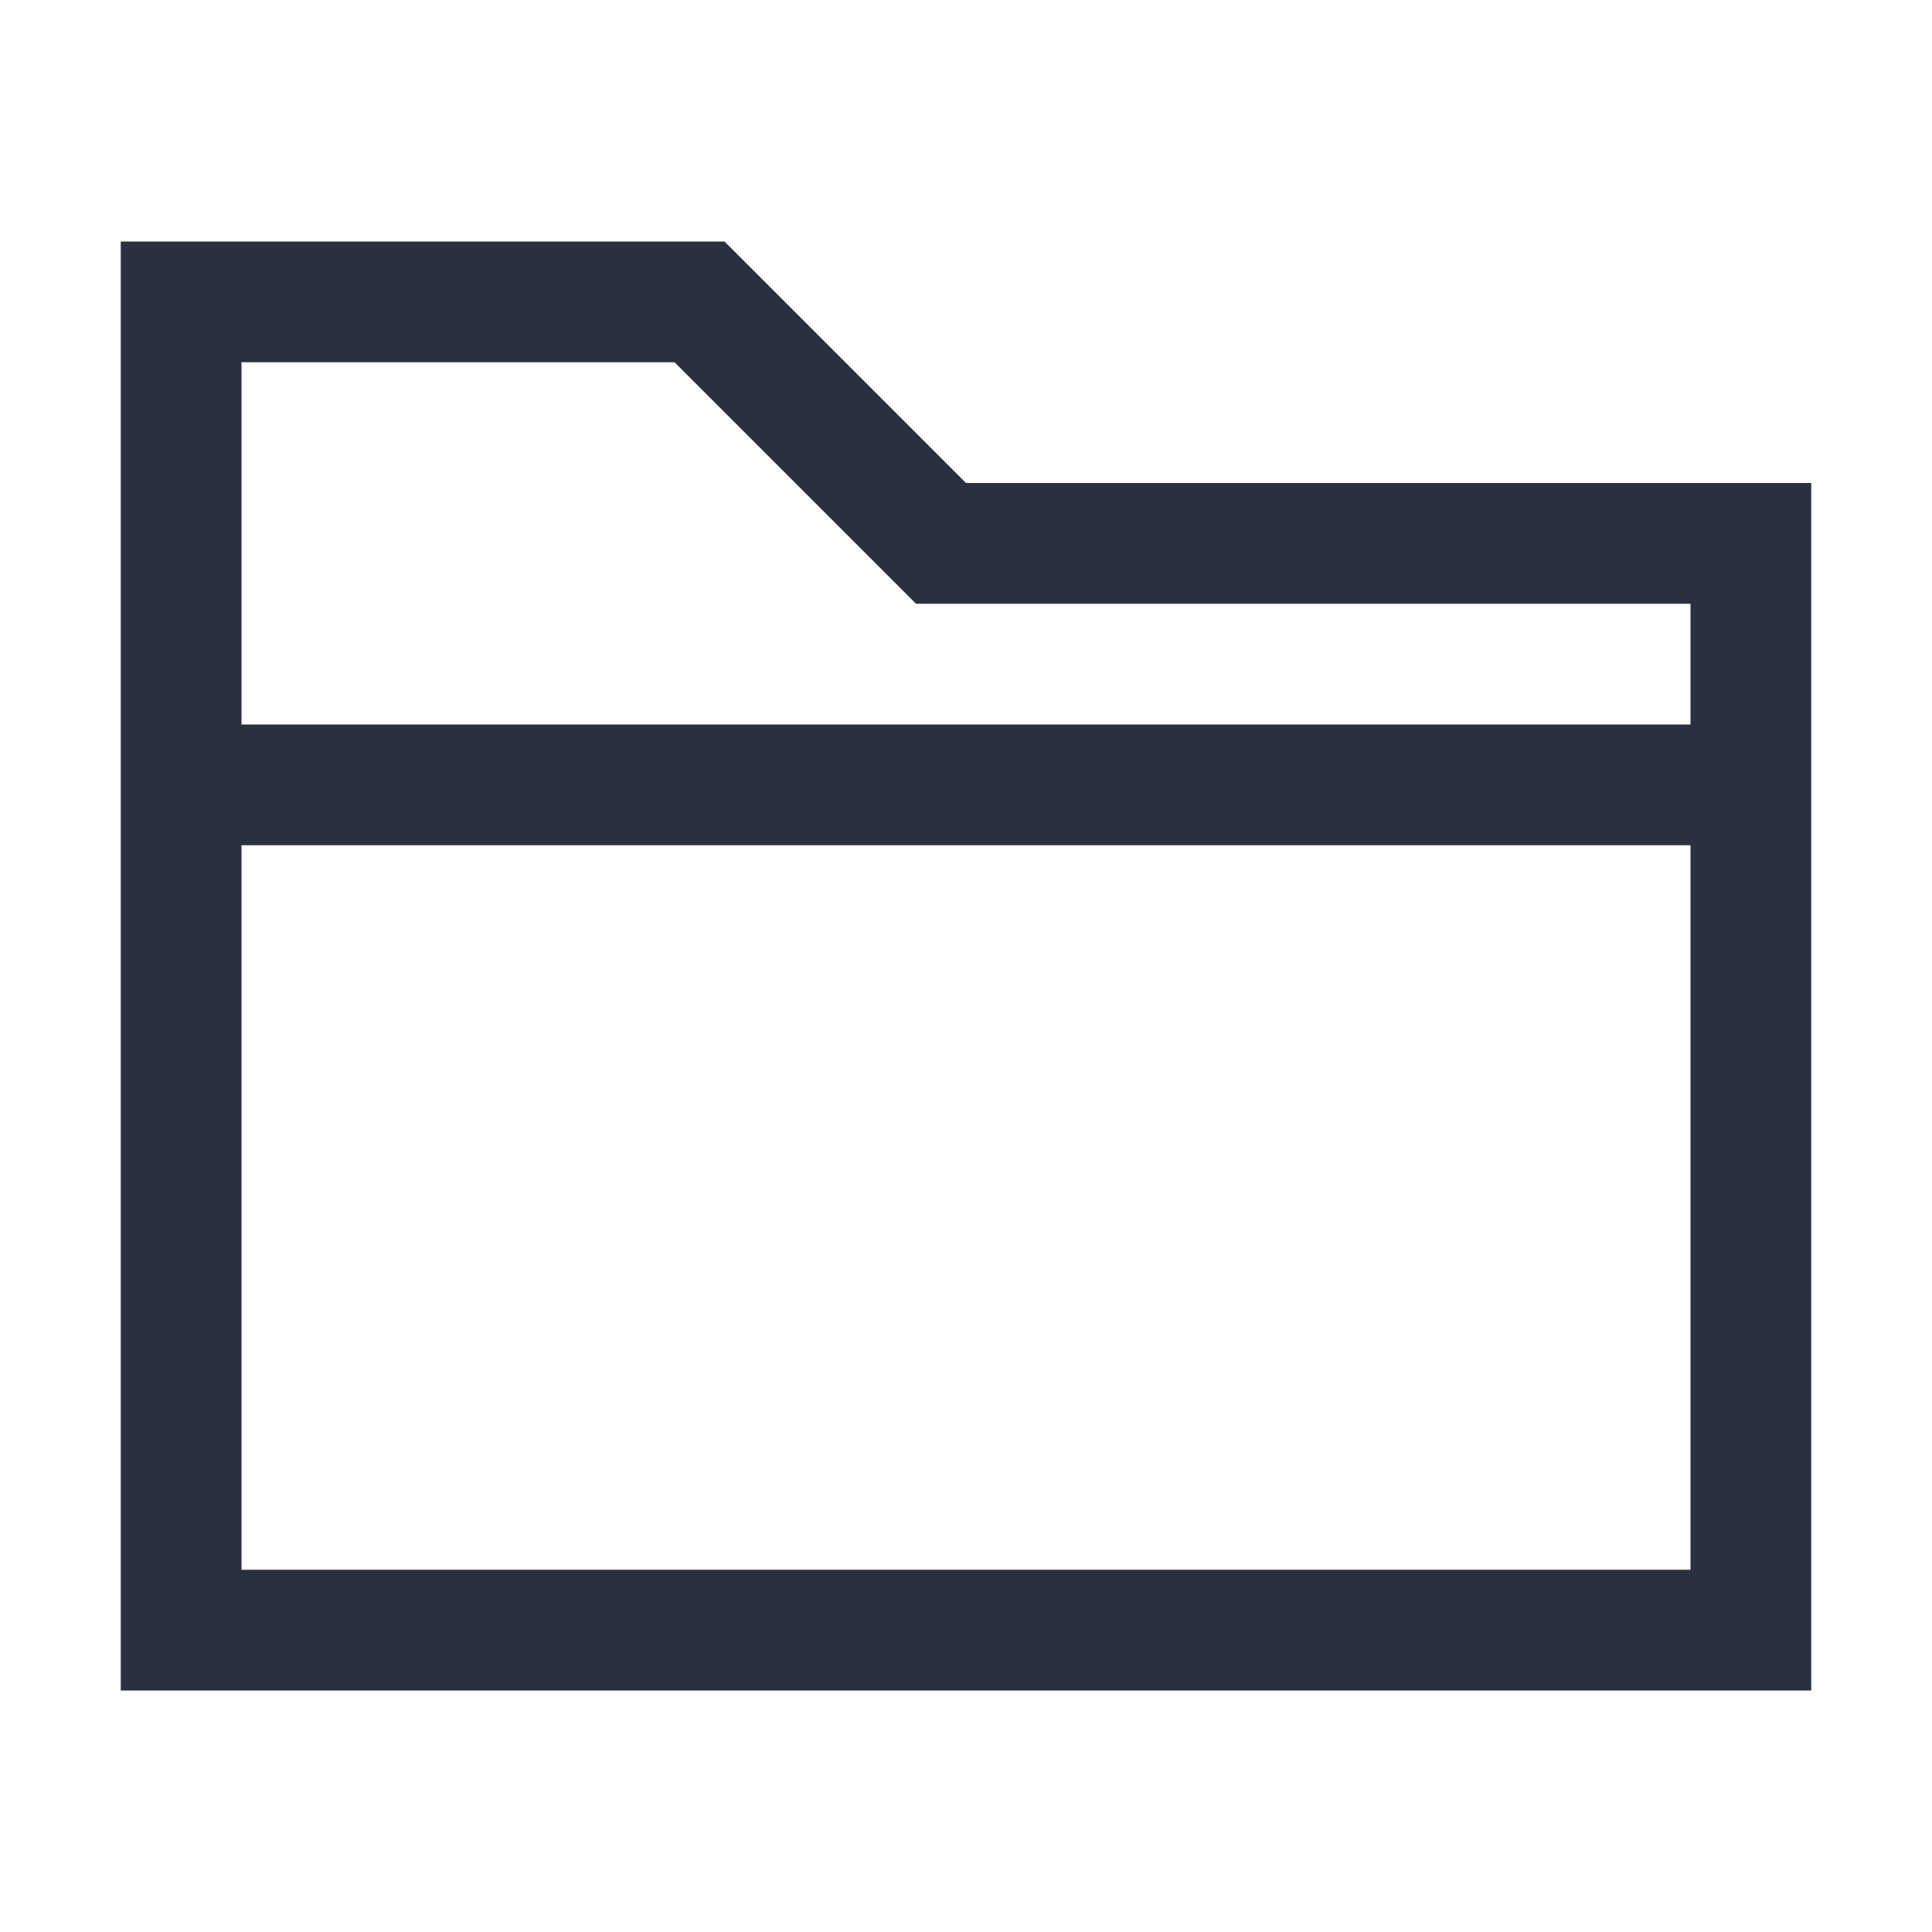 <?xml version="1.0" encoding="UTF-8"?>
<svg width="16px" height="16px" viewBox="0 0 16 16" version="1.1" xmlns="http://www.w3.org/2000/svg" xmlns:xlink="http://www.w3.org/1999/xlink">
    <title>释义图标/页面图标/fold</title>
    <desc>Created with Sketch.</desc>
    <g id="释义图标/页面图标/fold" stroke="none" stroke-width="1" fill="none" fill-rule="evenodd">
        <g id="fold" fill="#293040" fill-rule="nonzero">
            <path d="M14,6 L14,5 L7.586,5 L5.586,3 L2,3 L2,6 L14,6 Z M14,7 L2,7 L2,13 L14,13 L14,7 Z M1,2 L6,2 L8,4 L15,4 L15,14 L1,14 L1,2 Z" id="Combined-Shape"></path>
        </g>
    </g>
</svg>